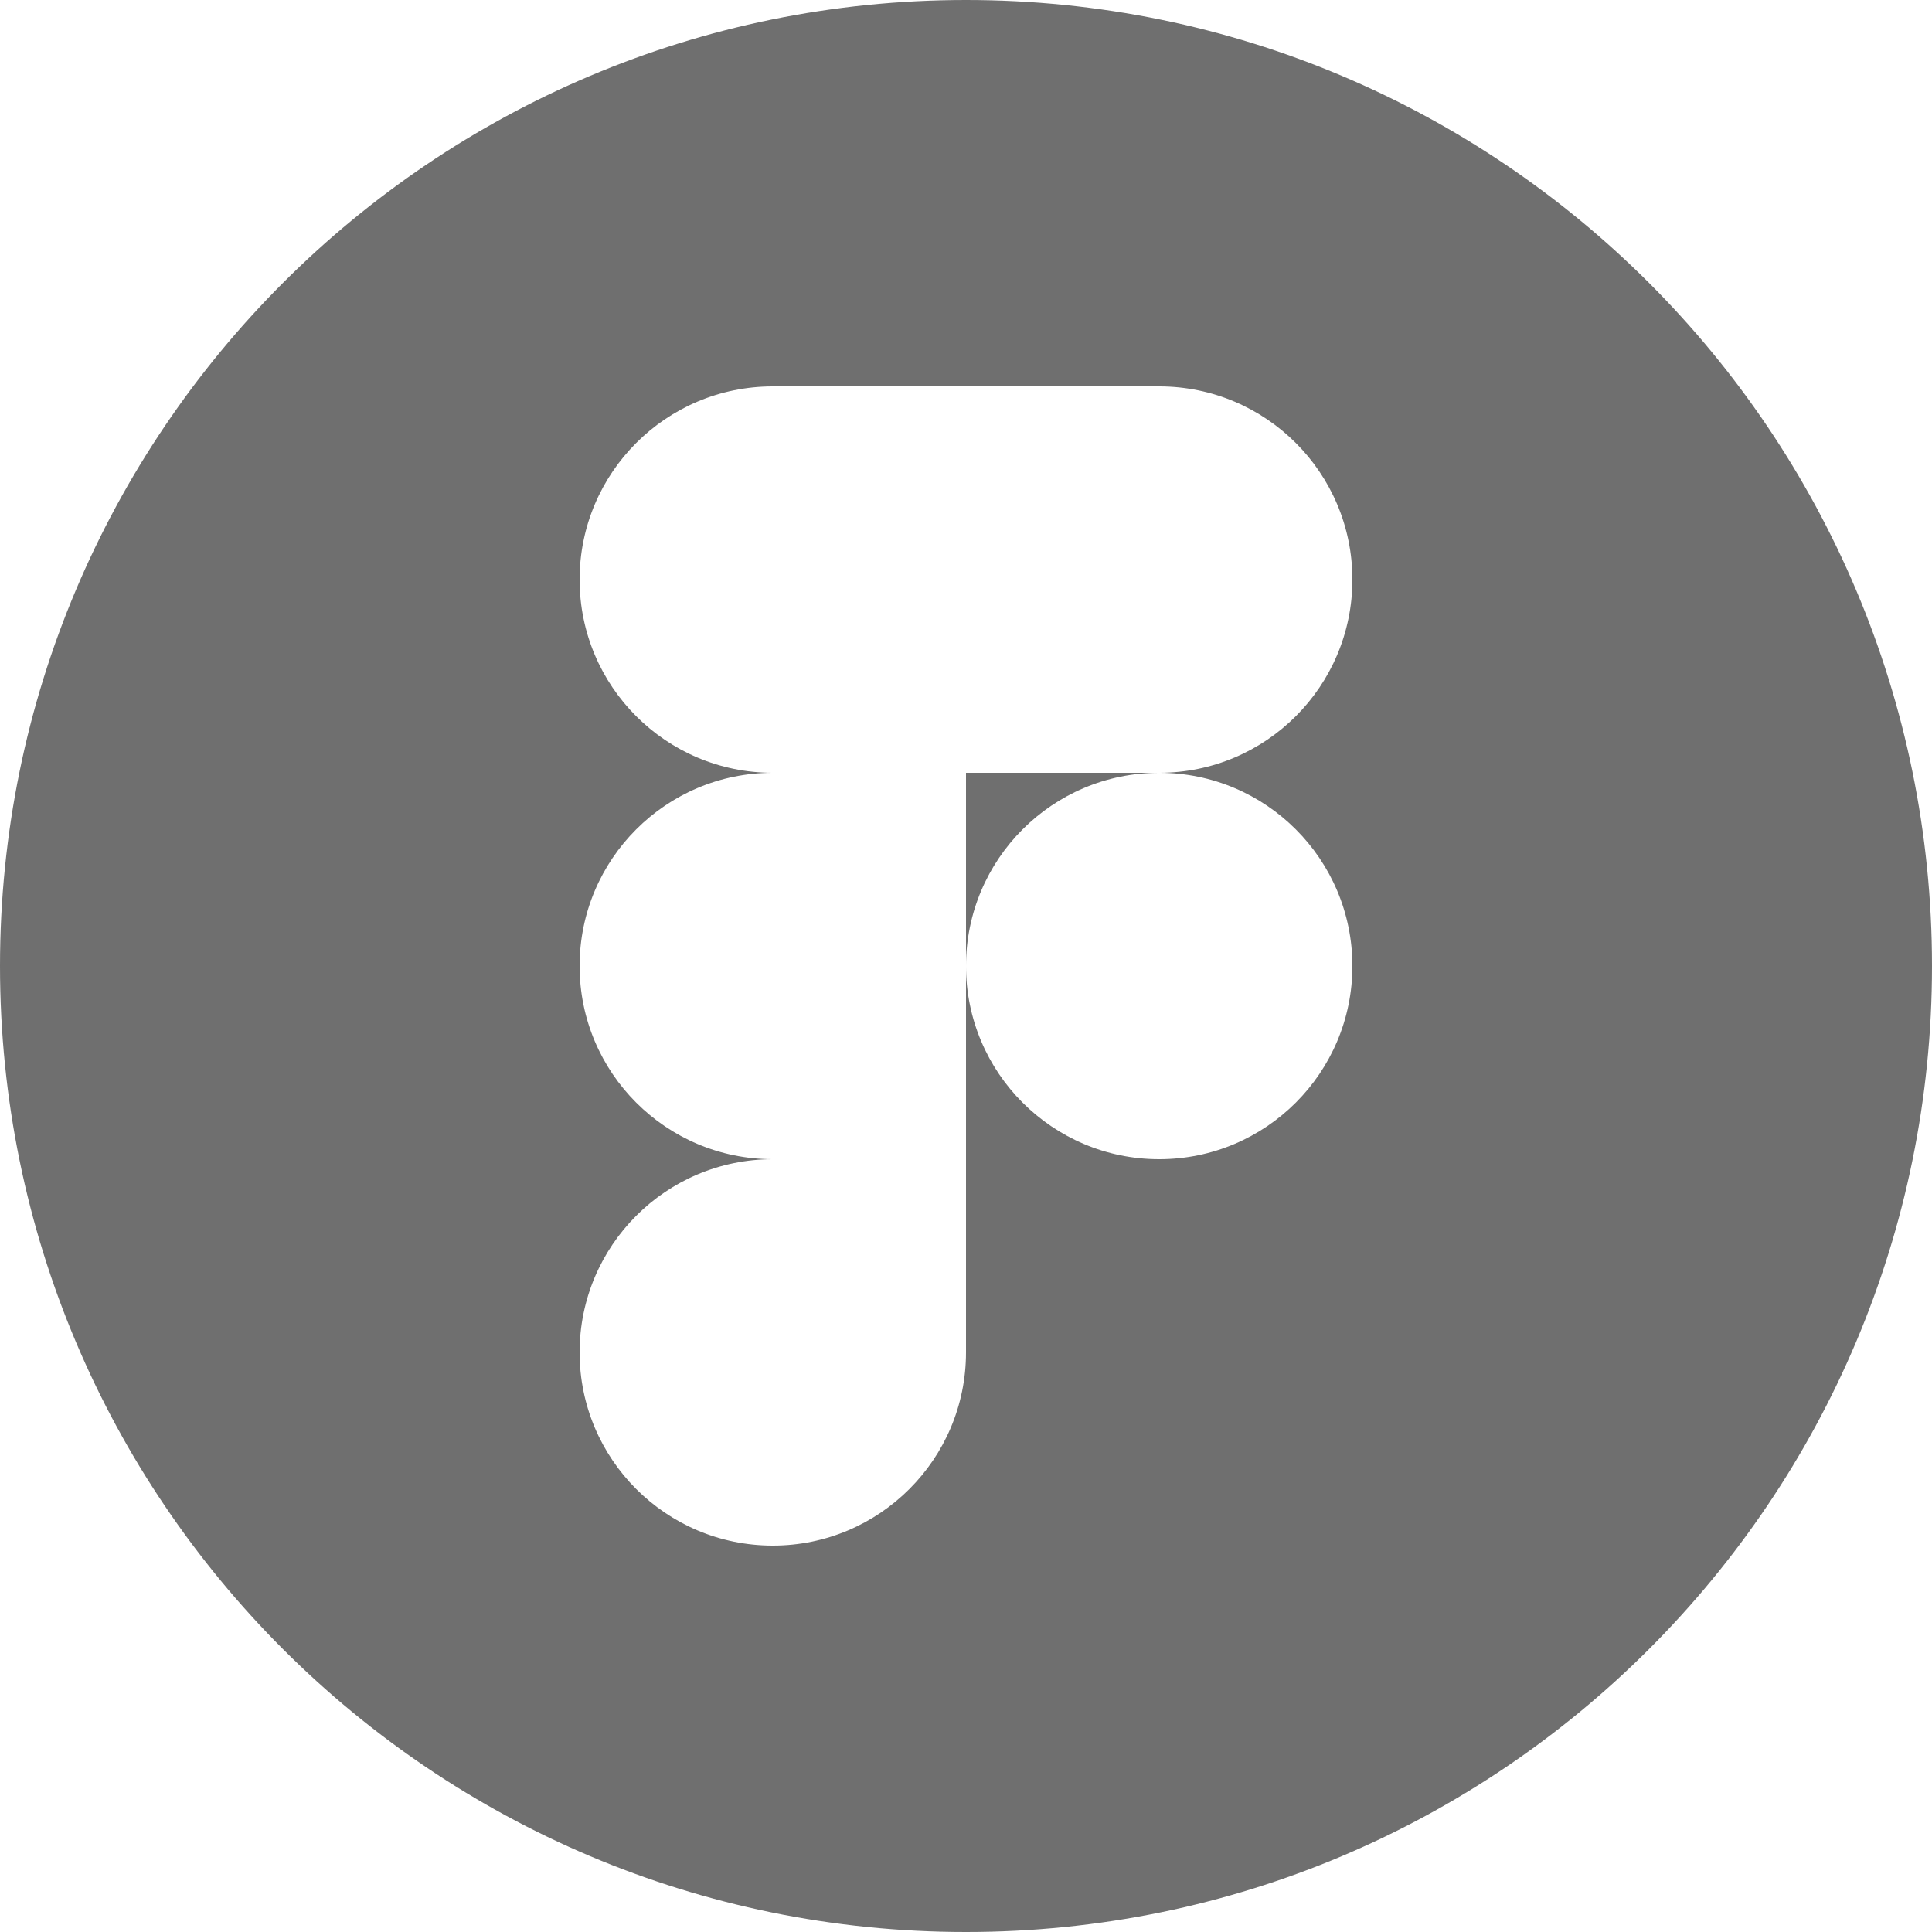 <?xml version="1.0" encoding="UTF-8"?>
<svg width="48px" height="48px" viewBox="0 0 48 48" version="1.1" xmlns="http://www.w3.org/2000/svg" xmlns:xlink="http://www.w3.org/1999/xlink">
    <!-- Generator: Sketch 50.2 (55047) - http://www.bohemiancoding.com/sketch -->
    <title>Figma_black</title>
    <desc>Created with Sketch.</desc>
    <defs></defs>
    <g id="Figma_black" stroke="none" stroke-width="1" fill="none" fill-rule="evenodd">
        <g id="Social_icons_black" fill="#6F6F6F" fill-rule="nonzero">
            <g id="Figma">
                <path d="M0,24 C0,10.745 10.745,0 24,0 C37.255,0 48,10.745 48,24 C48,37.255 37.255,48 24,48 C10.745,48 0,37.255 0,24 Z M19.2,38.4 C21.851,38.4 24,36.251 24,33.6 L24,28.8 L19.2,28.8 C16.549,28.8 14.4,30.949 14.4,33.6 C14.4,36.251 16.549,38.4 19.2,38.4 Z M14.4,24 C14.4,26.651 16.549,28.8 19.2,28.8 L24,28.8 L24,19.2 L19.2,19.2 C16.549,19.2 14.4,21.349 14.4,24 Z M14.4,14.4 C14.4,17.051 16.549,19.2 19.2,19.2 L24,19.2 L24,9.6 L19.2,9.6 C16.549,9.6 14.4,11.749 14.4,14.4 Z M24,9.6 L24,19.2 L28.8,19.2 C31.451,19.2 33.6,17.051 33.6,14.4 C33.6,11.749 31.451,9.6 28.8,9.6 L24,9.6 Z M33.6,24 C33.6,21.349 31.451,19.2 28.8,19.2 C26.149,19.2 24,21.349 24,24 C24,26.651 26.149,28.8 28.8,28.8 C31.451,28.8 33.6,26.651 33.6,24 Z" id="Combined-Shape"></path>
            </g>
        </g>
    </g>
</svg>